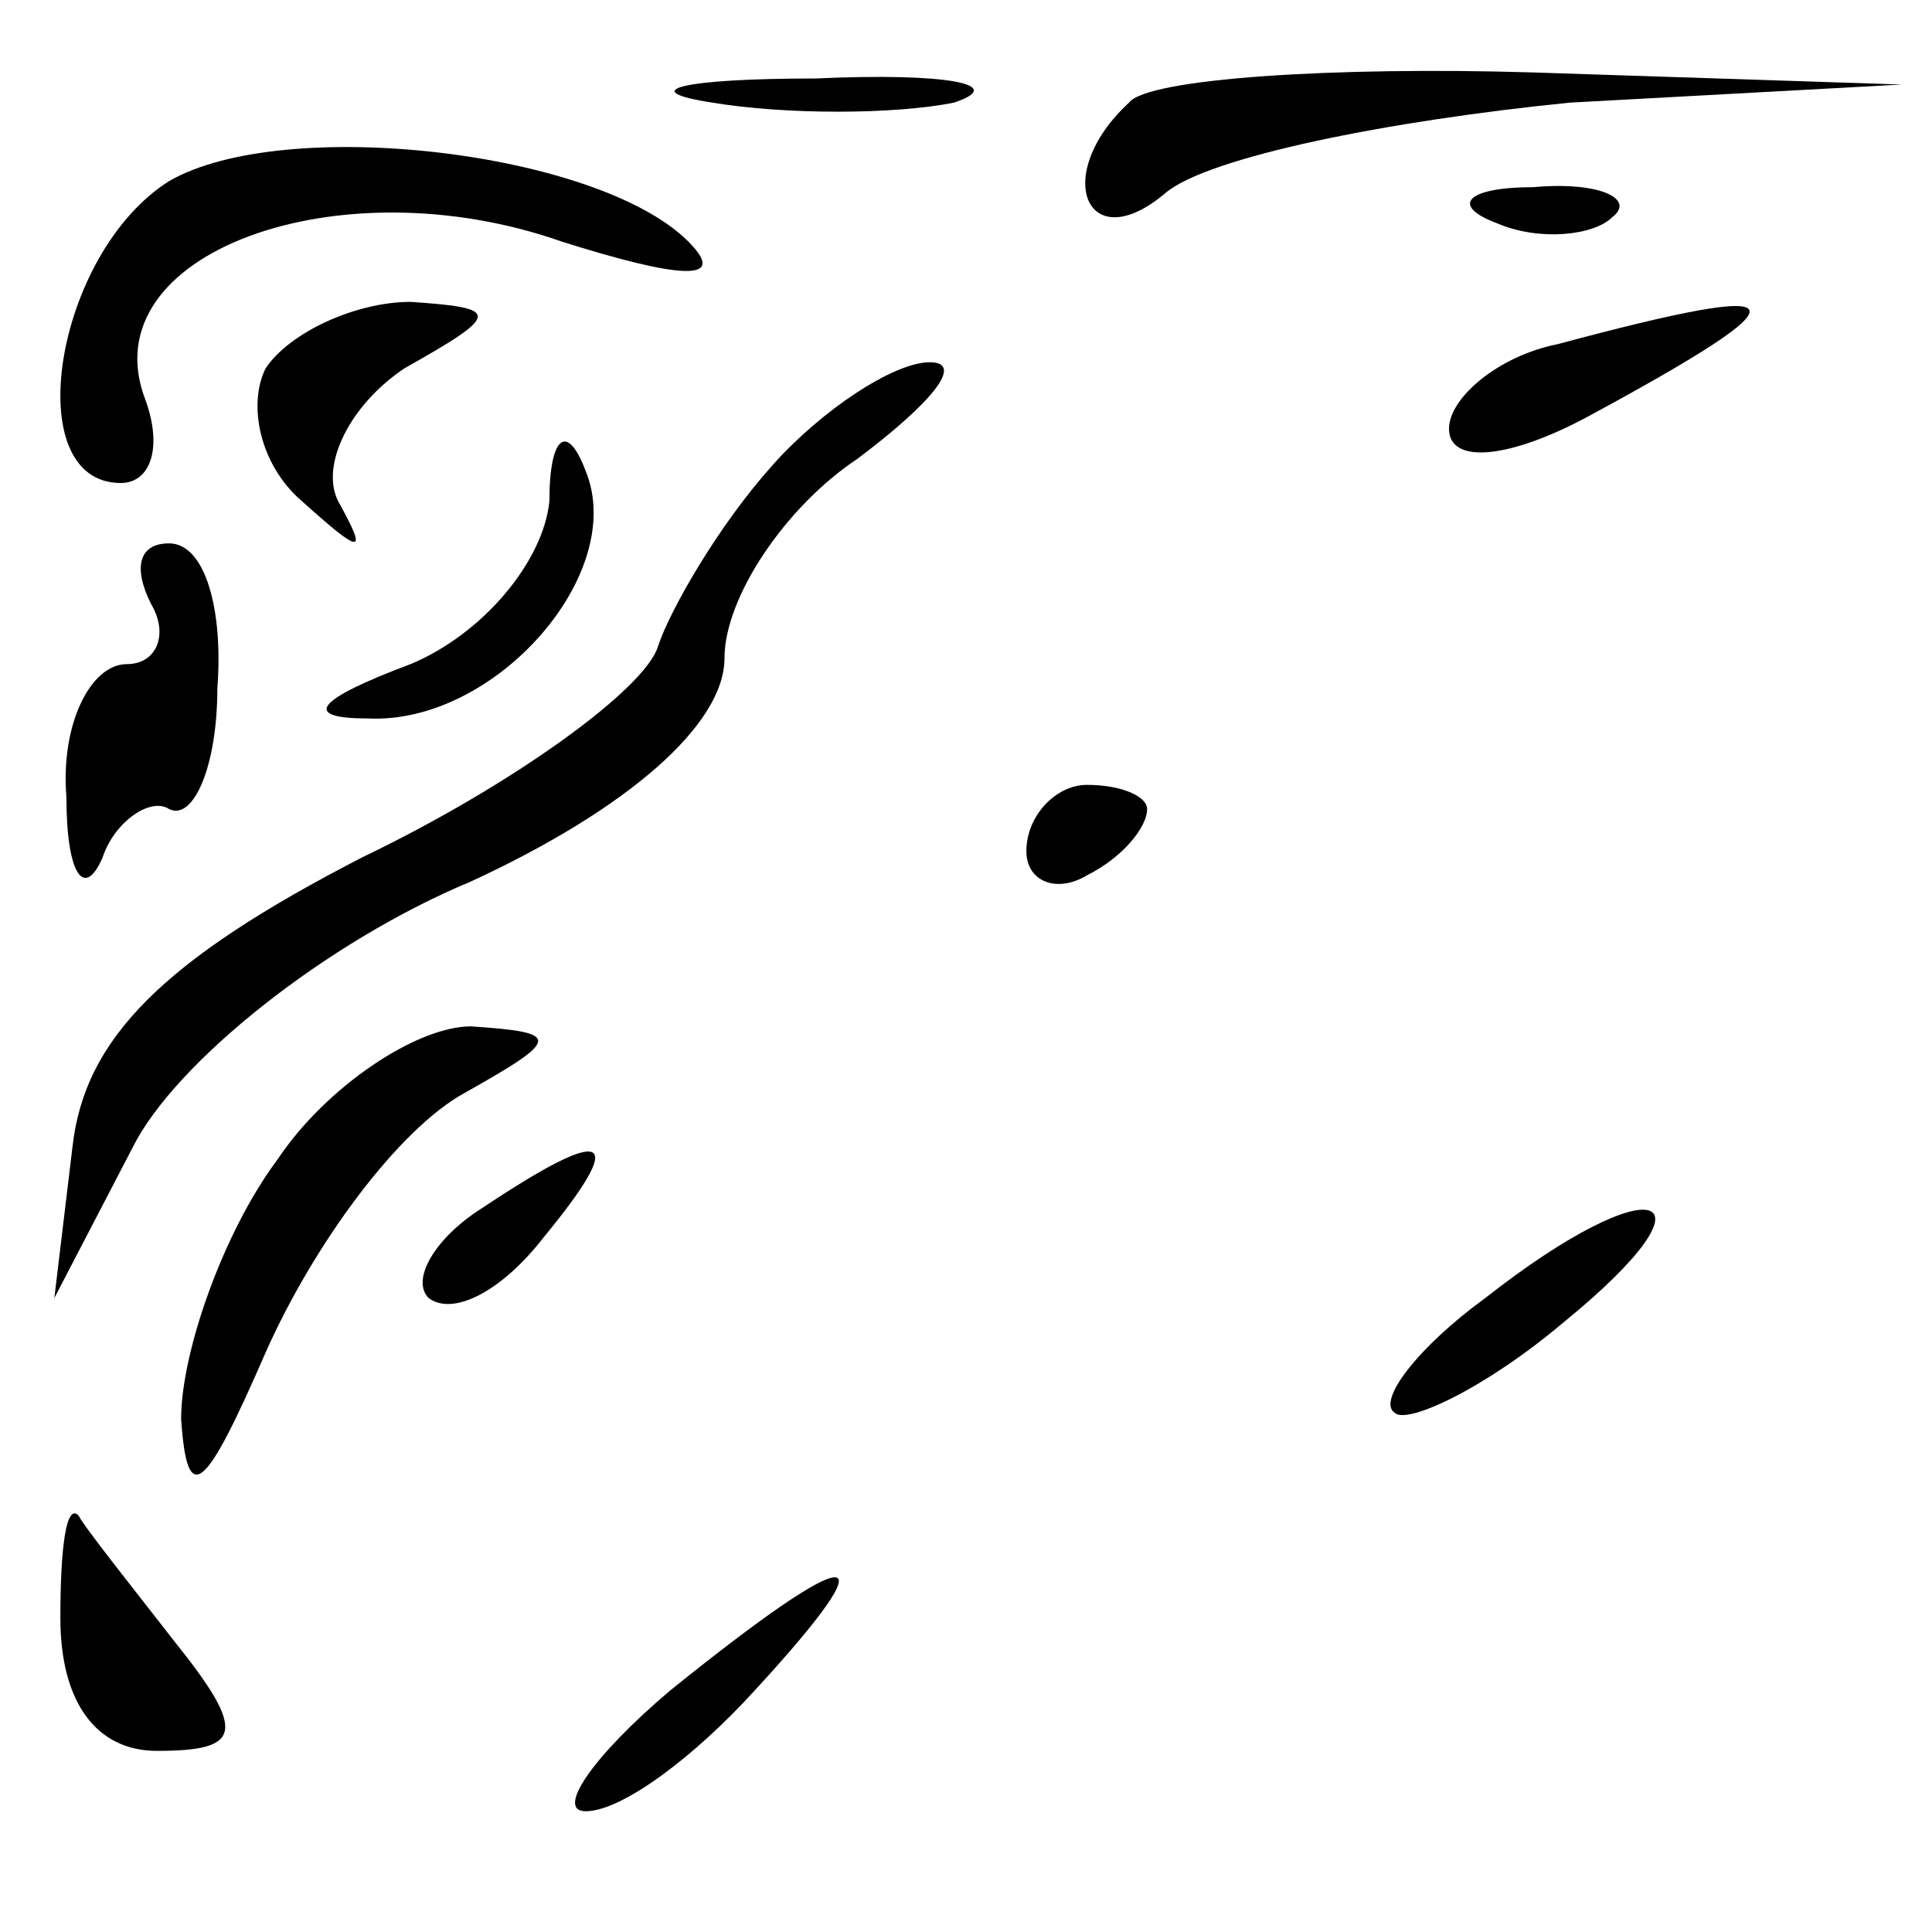 <?xml version="1.0" standalone="no"?>
<!DOCTYPE svg PUBLIC "-//W3C//DTD SVG 20010904//EN"
 "http://www.w3.org/TR/2001/REC-SVG-20010904/DTD/svg10.dtd">
<svg version="1.0" xmlns="http://www.w3.org/2000/svg"
 width="32pt" height="32pt" viewBox="0 0 32 32"
 preserveAspectRatio="xMidYMid meet">
<g transform="translate(0,32) scale(0.1,-0.1)"
fill="#000000" stroke="none">
<path fill="#000000" stroke="none" d="M118 303 c12 -2 30 -2 40 0 9 3 -1 5
-23 4 -22 0 -30 -2 -17 -4z"/>
<path fill="#000000" stroke="none" d="M187 303 c-13 -12 -7 -26 6 -15 7 6 37
12 67 15 l55 3 -61 2 c-33 1 -64 -1 -67 -5z"/>
<path fill="#000000" stroke="none" d="M28 290 c-19 -12 -25 -50 -8 -50 5 0 7
6 4 14 -9 24 32 39 69 26 19 -6 28 -7 21 0 -15 15 -67 21 -86 10z"/>
<path fill="#000000" stroke="none" d="M248 283 c7 -3 16 -2 19 1 4 3 -2 6
-13 5 -11 0 -14 -3 -6 -6z"/>
<path fill="#000000" stroke="none" d="M44 259 c-3 -6 -1 -16 6 -22 10 -9 11
-9 6 0 -3 6 2 16 11 22 16 9 16 10 1 11 -9 0 -20 -5 -24 -11z"/>
<path fill="#000000" stroke="none" d="M258 263 c-10 -2 -18 -9 -18 -14 0 -6
10 -5 23 2 37 20 36 23 -5 12z"/>
<path fill="#000000" stroke="none" d="M128 243 c-9 -10 -17 -24 -19 -30 -2
-7 -24 -23 -49 -35 -33 -17 -46 -30 -48 -48 l-3 -25 13 25 c7 14 32 34 56 44
26 12 42 26 42 37 0 10 10 25 22 33 12 9 18 16 12 16 -6 0 -18 -8 -26 -17z"/>
<path fill="#000000" stroke="none" d="M91 237 c-1 -10 -11 -22 -23 -27 -16
-6 -18 -9 -7 -9 21 -1 43 24 36 41 -3 8 -6 6 -6 -5z"/>
<path fill="#000000" stroke="none" d="M25 220 c3 -5 1 -10 -4 -10 -6 0 -11
-10 -10 -22 0 -13 3 -17 6 -10 2 6 8 10 11 8 4 -2 8 7 8 20 1 13 -2 24 -8 24
-5 0 -6 -4 -3 -10z"/>
<path fill="#000000" stroke="none" d="M170 179 c0 -5 5 -7 10 -4 6 3 10 8 10
11 0 2 -4 4 -10 4 -5 0 -10 -5 -10 -11z"/>
<path fill="#000000" stroke="none" d="M46 128 c-9 -12 -16 -32 -16 -43 1 -15
4 -12 14 11 8 18 22 37 33 43 16 9 16 10 1 11 -9 0 -24 -10 -32 -22z"/>
<path fill="#000000" stroke="none" d="M80 120 c-8 -5 -12 -12 -9 -15 4 -3 12
1 19 10 14 17 11 19 -10 5z"/>
<path fill="#000000" stroke="none" d="M246 105 c-11 -8 -18 -17 -15 -19 2 -2
15 4 28 15 27 22 15 26 -13 4z"/>
<path fill="#000000" stroke="none" d="M10 52 c0 -14 6 -22 16 -22 14 0 15 3
3 18 -7 9 -15 19 -16 21 -2 2 -3 -5 -3 -17z"/>
<path fill="#000000" stroke="none" d="M111 40 c-13 -11 -19 -20 -14 -20 6 0
18 9 28 20 23 25 17 25 -14 0z"/>
</g>
</svg>
